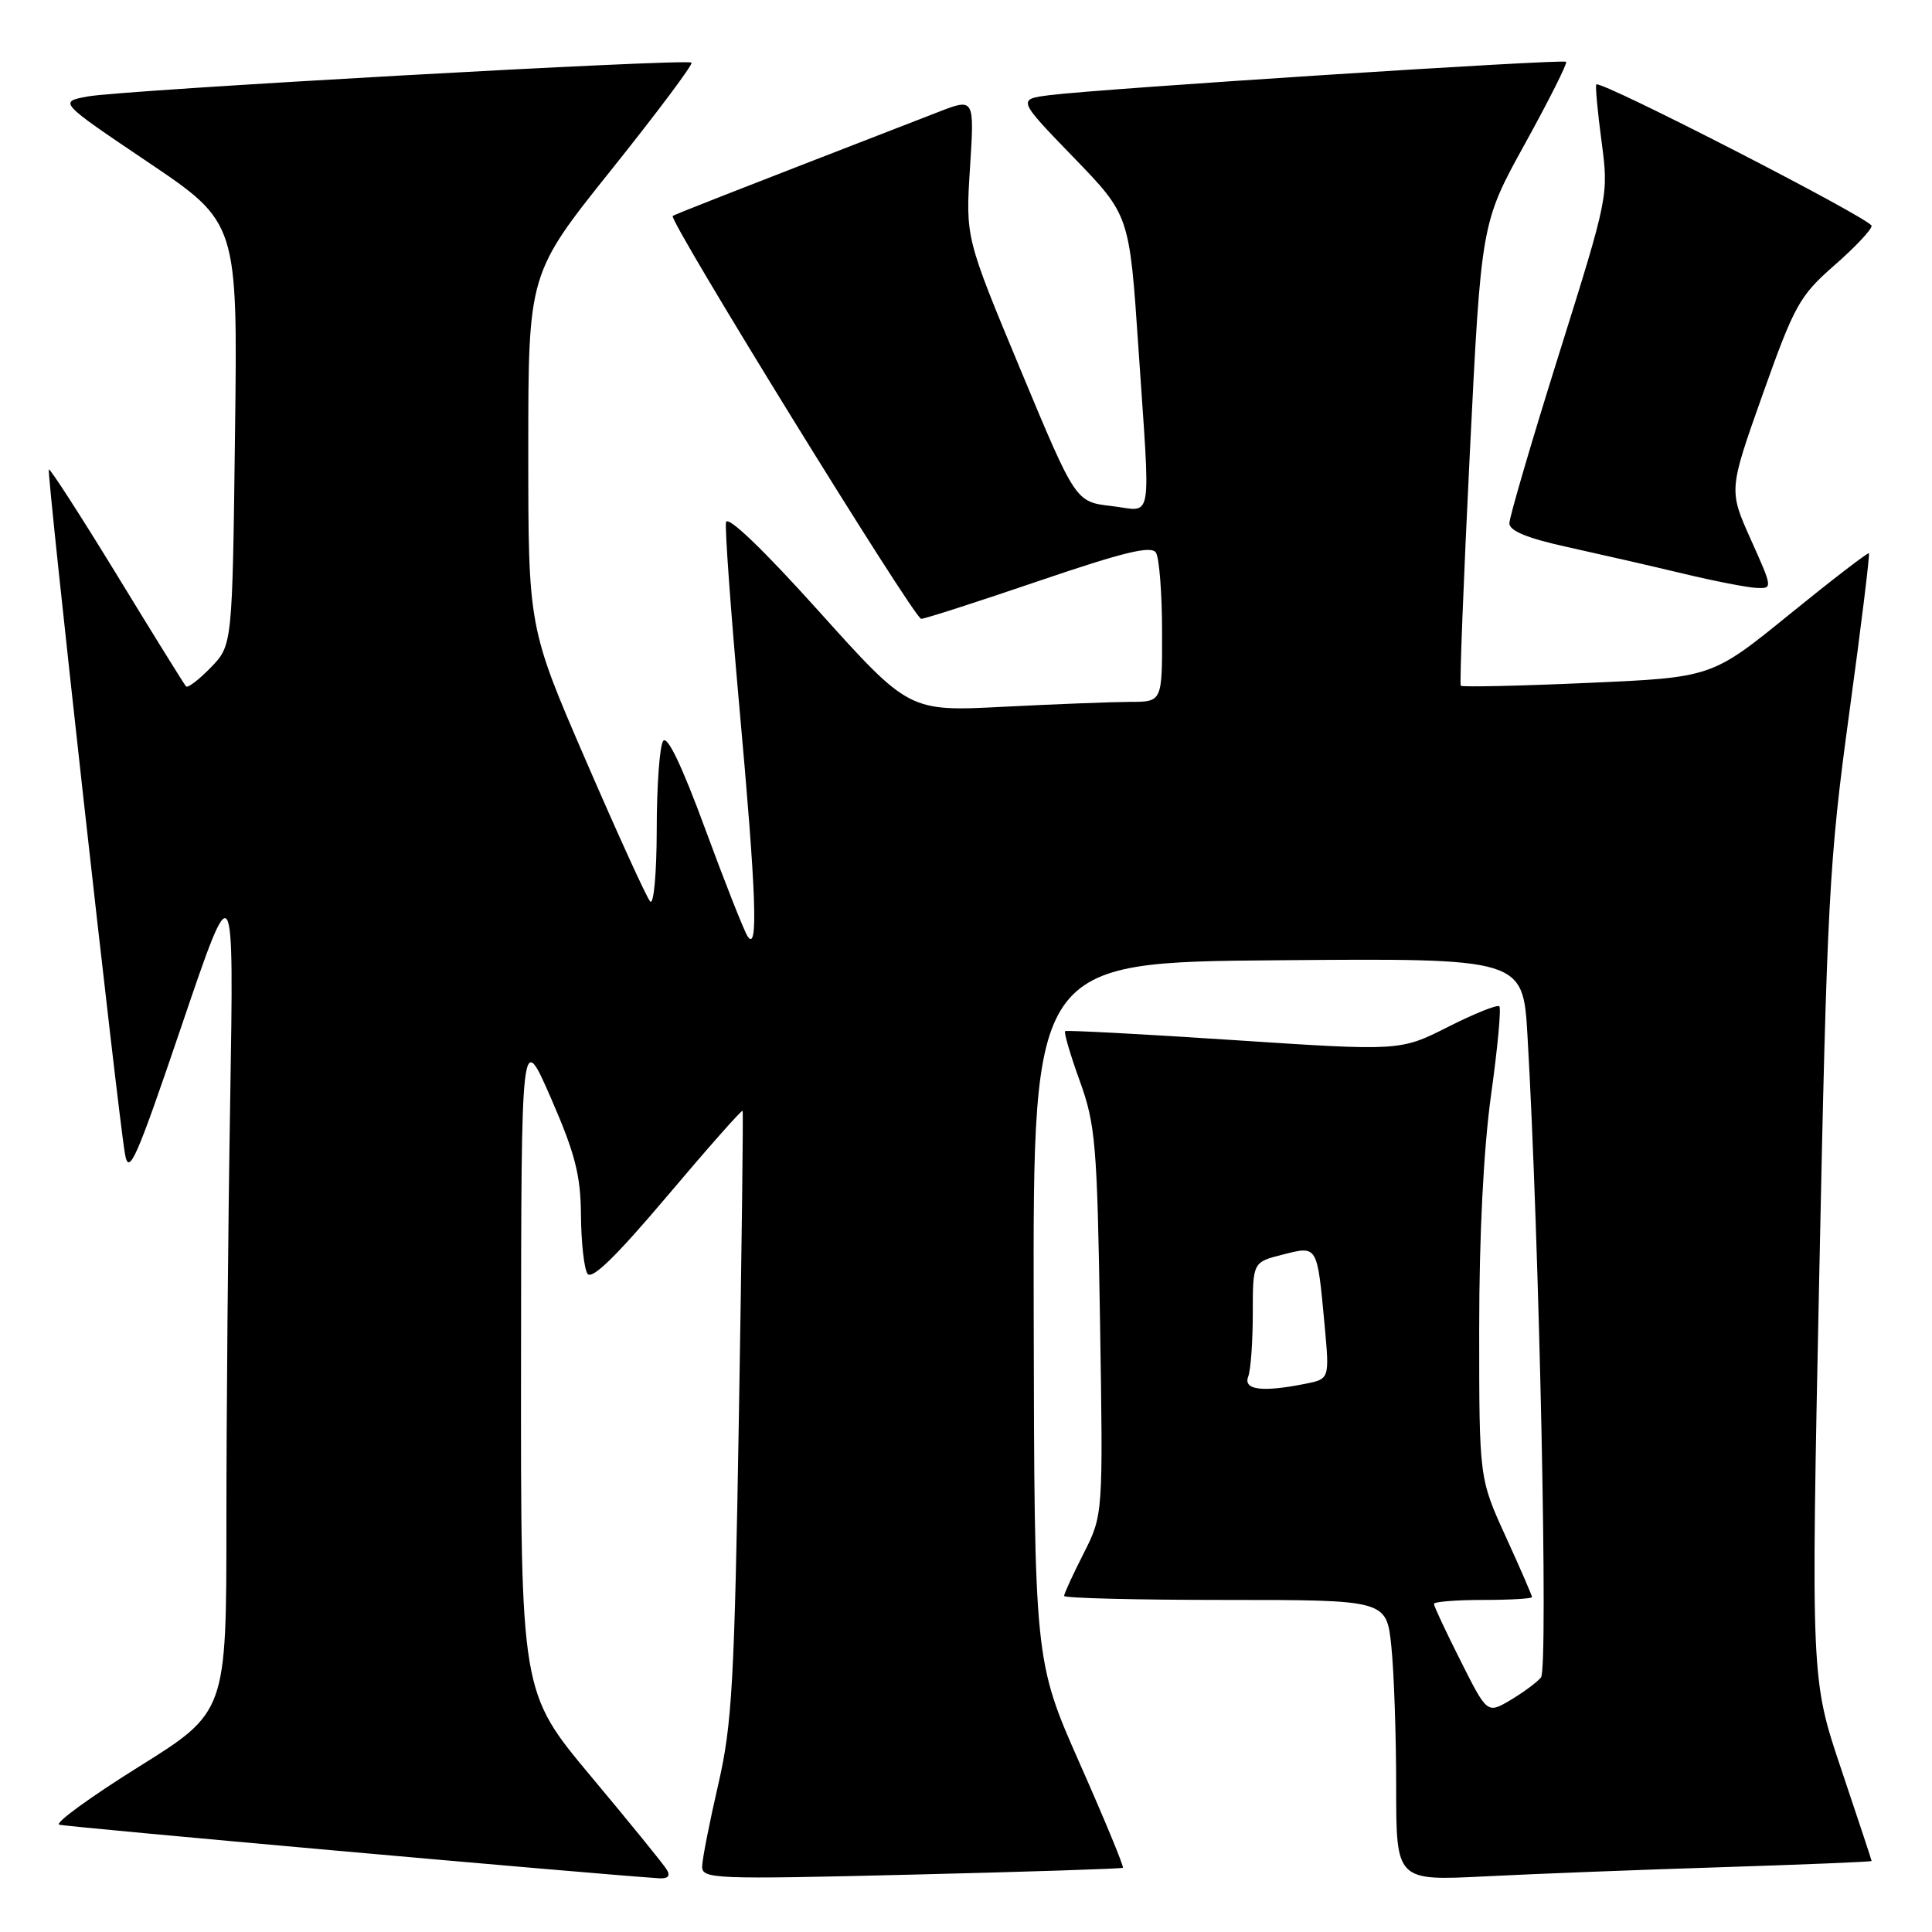 <?xml version="1.0" encoding="UTF-8" standalone="no"?>
<!DOCTYPE svg PUBLIC "-//W3C//DTD SVG 1.1//EN" "http://www.w3.org/Graphics/SVG/1.1/DTD/svg11.dtd" >
<svg xmlns="http://www.w3.org/2000/svg" xmlns:xlink="http://www.w3.org/1999/xlink" version="1.1" viewBox="0 0 256 256">
 <g >
 <path fill="currentColor"
d=" M 88.36 247.75 C 87.95 247.06 83.42 241.49 78.30 235.37 C 69.00 224.24 69.00 224.24 69.04 180.37 C 69.07 136.50 69.07 136.50 73.00 145.50 C 76.20 152.84 76.94 155.70 76.98 161.00 C 77.01 164.57 77.39 168.07 77.84 168.77 C 78.40 169.65 81.64 166.49 88.43 158.46 C 93.81 152.09 98.29 147.02 98.40 147.19 C 98.50 147.36 98.28 165.50 97.91 187.50 C 97.32 222.96 97.01 228.52 95.16 236.50 C 94.02 241.45 93.06 246.31 93.04 247.29 C 93.00 248.98 94.49 249.04 120.75 248.40 C 136.01 248.03 148.63 247.62 148.79 247.49 C 148.95 247.36 146.38 241.13 143.07 233.66 C 137.06 220.06 137.06 220.06 136.97 173.78 C 136.88 127.50 136.88 127.50 169.34 127.24 C 201.81 126.97 201.81 126.97 202.40 137.24 C 203.97 164.25 205.17 221.10 204.19 222.27 C 203.62 222.95 201.78 224.30 200.11 225.29 C 197.06 227.08 197.06 227.08 193.53 220.06 C 191.59 216.21 190.00 212.81 190.00 212.52 C 190.00 212.24 192.93 212.00 196.50 212.00 C 200.07 212.00 203.00 211.83 203.00 211.62 C 203.00 211.42 201.43 207.79 199.50 203.57 C 196.00 195.89 196.00 195.89 196.00 176.15 C 196.00 163.67 196.58 152.26 197.57 145.11 C 198.44 138.90 198.93 133.60 198.67 133.34 C 198.41 133.08 195.35 134.31 191.87 136.07 C 185.53 139.27 185.53 139.27 163.51 137.82 C 151.41 137.02 141.34 136.49 141.14 136.63 C 140.94 136.77 141.81 139.73 143.06 143.19 C 145.16 149.00 145.38 151.55 145.76 175.11 C 146.17 200.73 146.17 200.73 143.59 205.83 C 142.16 208.64 141.00 211.17 141.00 211.47 C 141.00 211.76 150.61 212.00 162.36 212.00 C 183.72 212.00 183.72 212.00 184.36 218.15 C 184.71 221.53 185.00 229.90 185.00 236.76 C 185.00 249.22 185.00 249.22 196.75 248.63 C 203.21 248.30 217.39 247.75 228.25 247.41 C 239.11 247.06 248.00 246.70 248.00 246.59 C 248.00 246.49 246.19 241.03 243.98 234.45 C 239.96 222.50 239.96 222.50 241.06 169.00 C 242.09 119.16 242.36 114.07 245.03 94.53 C 246.61 83.00 247.78 73.45 247.64 73.31 C 247.51 73.17 242.76 76.82 237.11 81.41 C 226.82 89.77 226.82 89.77 210.35 90.49 C 201.30 90.89 193.74 91.06 193.56 90.86 C 193.39 90.66 193.93 76.79 194.76 60.03 C 196.27 29.55 196.27 29.55 202.07 19.04 C 205.26 13.26 207.71 8.38 207.52 8.19 C 207.13 7.79 145.89 11.75 139.15 12.60 C 134.80 13.15 134.80 13.15 142.23 20.83 C 149.66 28.50 149.66 28.50 150.84 46.00 C 152.46 70.08 152.87 67.69 147.26 67.05 C 142.52 66.50 142.52 66.50 135.23 49.00 C 127.94 31.50 127.94 31.50 128.53 22.24 C 129.12 12.98 129.12 12.98 124.31 14.85 C 95.21 26.13 89.45 28.39 89.14 28.62 C 88.51 29.09 121.15 82.00 122.06 82.00 C 122.54 82.00 129.55 79.74 137.65 76.98 C 148.93 73.14 152.55 72.26 153.17 73.23 C 153.61 73.93 153.98 78.66 153.98 83.75 C 154.00 93.00 154.00 93.00 149.75 93.00 C 147.41 93.01 139.87 93.30 132.98 93.65 C 120.46 94.29 120.46 94.29 108.48 80.97 C 101.10 72.77 96.39 68.25 96.20 69.20 C 96.04 70.04 96.83 80.96 97.95 93.45 C 100.22 118.57 100.50 126.33 99.05 124.05 C 98.55 123.25 96.01 116.82 93.41 109.75 C 90.32 101.36 88.39 97.35 87.86 98.20 C 87.40 98.91 87.02 104.20 87.02 109.95 C 87.01 115.77 86.62 119.98 86.15 119.45 C 85.68 118.93 81.86 110.54 77.65 100.82 C 70.00 83.14 70.00 83.14 70.00 59.69 C 70.00 36.25 70.00 36.25 81.02 22.48 C 87.08 14.90 91.86 8.52 91.63 8.30 C 91.06 7.73 16.33 11.92 11.63 12.78 C 7.76 13.50 7.76 13.50 19.63 21.50 C 31.50 29.50 31.50 29.50 31.14 57.50 C 30.79 85.50 30.79 85.50 27.93 88.45 C 26.35 90.07 24.88 91.20 24.65 90.95 C 24.42 90.70 20.30 84.07 15.50 76.20 C 10.69 68.34 6.63 62.04 6.47 62.20 C 6.16 62.53 15.59 147.35 16.56 152.90 C 17.07 155.87 18.02 153.74 24.07 135.90 C 31.00 115.50 31.00 115.50 30.50 145.91 C 30.22 162.64 30.00 187.70 30.00 201.59 C 30.00 226.86 30.00 226.86 18.35 234.13 C 11.95 238.13 7.22 241.57 7.85 241.78 C 8.72 242.07 77.99 248.26 87.31 248.88 C 88.51 248.96 88.86 248.58 88.36 247.75 Z  M 231.99 71.48 C 229.06 64.95 229.06 64.95 233.57 52.24 C 237.76 40.45 238.45 39.20 243.04 35.18 C 245.77 32.80 248.00 30.43 248.00 29.93 C 248.00 29.04 212.05 10.57 211.52 11.19 C 211.37 11.36 211.68 14.74 212.21 18.71 C 213.16 25.91 213.15 25.94 206.58 46.90 C 202.96 58.44 200.00 68.54 200.00 69.34 C 200.00 70.35 202.40 71.33 207.75 72.50 C 212.01 73.44 218.88 75.01 223.00 76.00 C 227.12 76.99 231.49 77.84 232.71 77.90 C 234.91 78.00 234.90 77.97 231.99 71.48 Z  M 165.39 182.42 C 165.73 181.55 166.00 177.78 166.00 174.04 C 166.00 167.24 166.00 167.24 169.97 166.24 C 174.62 165.06 174.52 164.90 175.52 175.61 C 176.17 182.72 176.17 182.72 172.96 183.36 C 167.27 184.50 164.72 184.18 165.39 182.42 Z "/>
</g>
</svg>